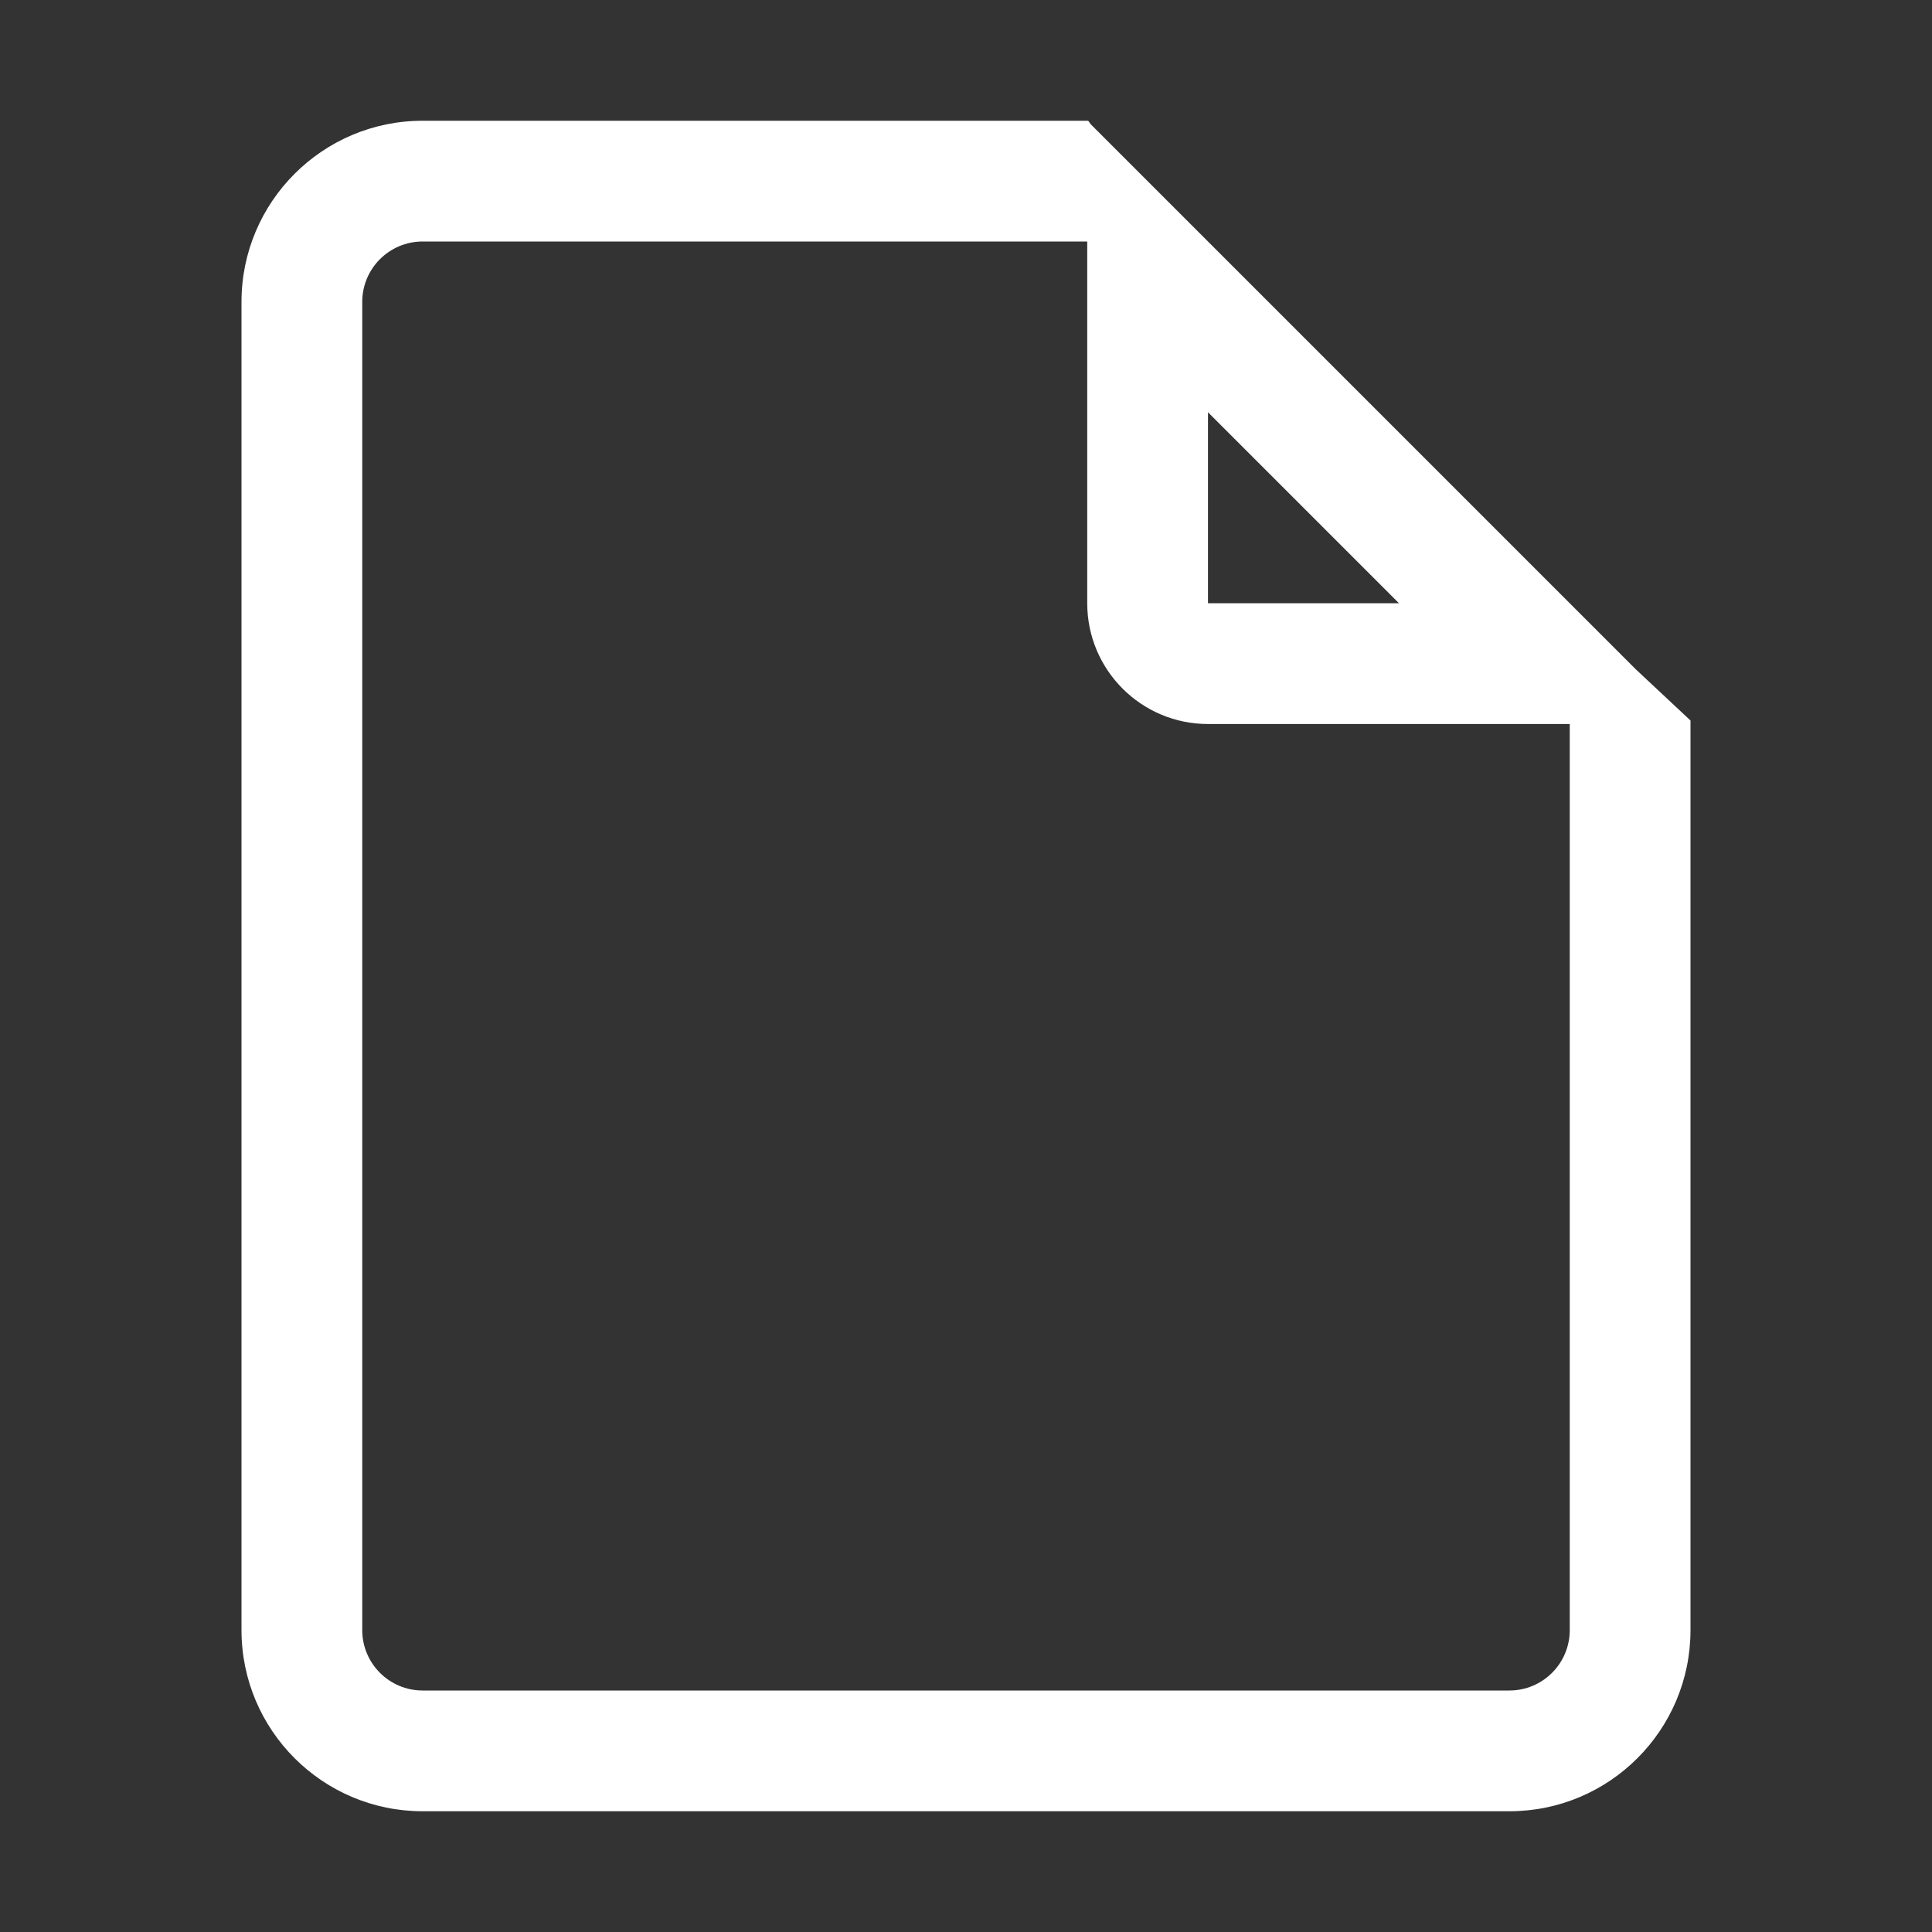 <svg width="16" height="16" viewBox="0 0 16 16" fill="none" xmlns="http://www.w3.org/2000/svg">
<rect x="0" y="0" width="16" height="16" fill="#333333" stroke="none"/>
<g id="file">
<path id="Union" fill-rule="evenodd" clip-rule="evenodd" d="M9.034 1.03L9.012 1H9.004H3.5C2.672 1 2 1.672 2 2.5V13.5C2 14.328 2.672 15 3.5 15H12.5C13.328 15 14 14.328 14 13.5V5.996V5.967L13.548 5.544L13 4.996L10.004 2L9.034 1.03ZM9.004 2H3.5C3.224 2 3 2.224 3 2.5V13.5C3 13.776 3.224 14 3.5 14H12.5C12.776 14 13 13.776 13 13.5V5.996H12.586H10.004C9.452 5.996 9.004 5.548 9.004 4.996V2.414V2ZM10.004 4.996V3.414L11.586 4.996H10.004Z" fill="white"/>
</g>
</svg>
